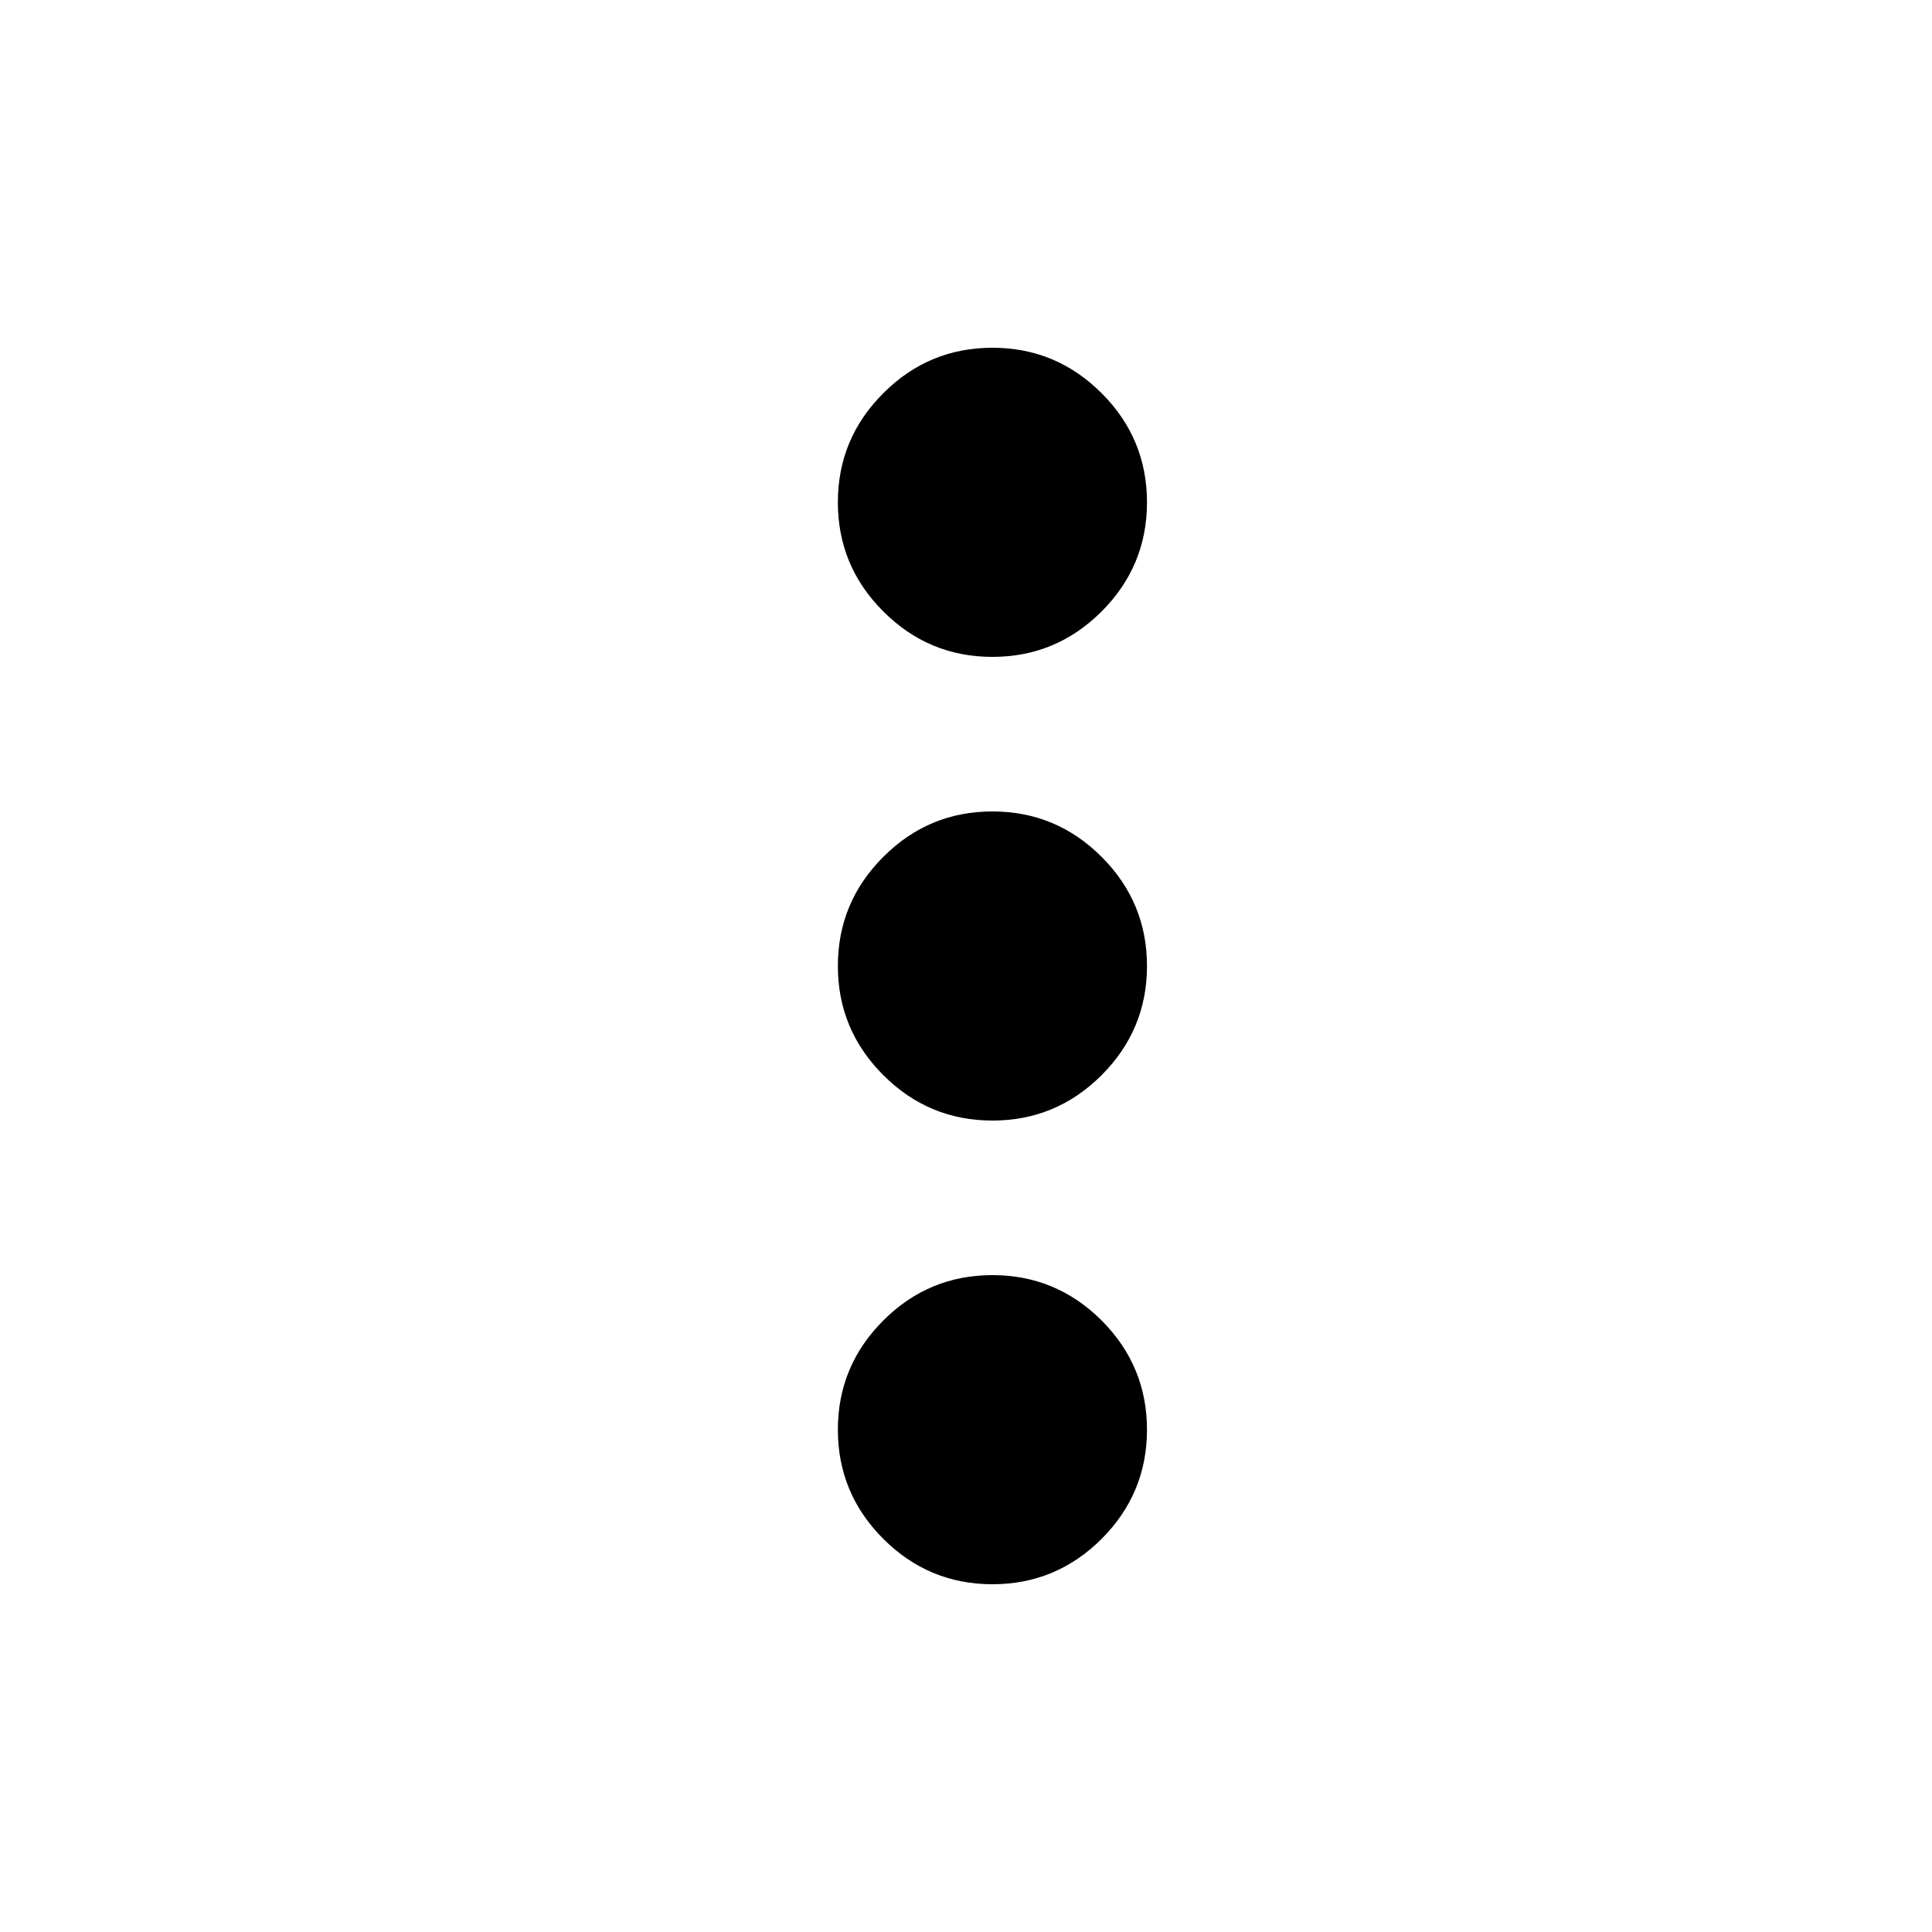 <svg width="25" height="25" viewBox="0 0 25 25" fill="black" xmlns="http://www.w3.org/2000/svg">
<mask id="mask0_648_3180" style="mask-type:alpha" maskUnits="userSpaceOnUse" x="0" y="0" width="25" height="25">
<rect x="0.842" y="0.5" width="24" height="24" />
</mask>
<g mask="url(#mask0_648_3180)">
<path d="M12.842 20.5C12.292 20.5 11.821 20.304 11.43 19.913C11.038 19.521 10.842 19.05 10.842 18.5C10.842 17.95 11.038 17.479 11.43 17.087C11.821 16.696 12.292 16.5 12.842 16.5C13.392 16.5 13.863 16.696 14.255 17.087C14.646 17.479 14.842 17.95 14.842 18.5C14.842 19.05 14.646 19.521 14.255 19.913C13.863 20.304 13.392 20.5 12.842 20.5ZM12.842 14.5C12.292 14.5 11.821 14.304 11.43 13.912C11.038 13.521 10.842 13.05 10.842 12.5C10.842 11.95 11.038 11.479 11.43 11.088C11.821 10.696 12.292 10.5 12.842 10.5C13.392 10.5 13.863 10.696 14.255 11.088C14.646 11.479 14.842 11.95 14.842 12.5C14.842 13.05 14.646 13.521 14.255 13.912C13.863 14.304 13.392 14.5 12.842 14.5ZM12.842 8.5C12.292 8.5 11.821 8.304 11.43 7.912C11.038 7.521 10.842 7.05 10.842 6.5C10.842 5.95 11.038 5.479 11.43 5.088C11.821 4.696 12.292 4.5 12.842 4.5C13.392 4.5 13.863 4.696 14.255 5.088C14.646 5.479 14.842 5.95 14.842 6.5C14.842 7.05 14.646 7.521 14.255 7.912C13.863 8.304 13.392 8.5 12.842 8.5Z" />
</g>
</svg>
